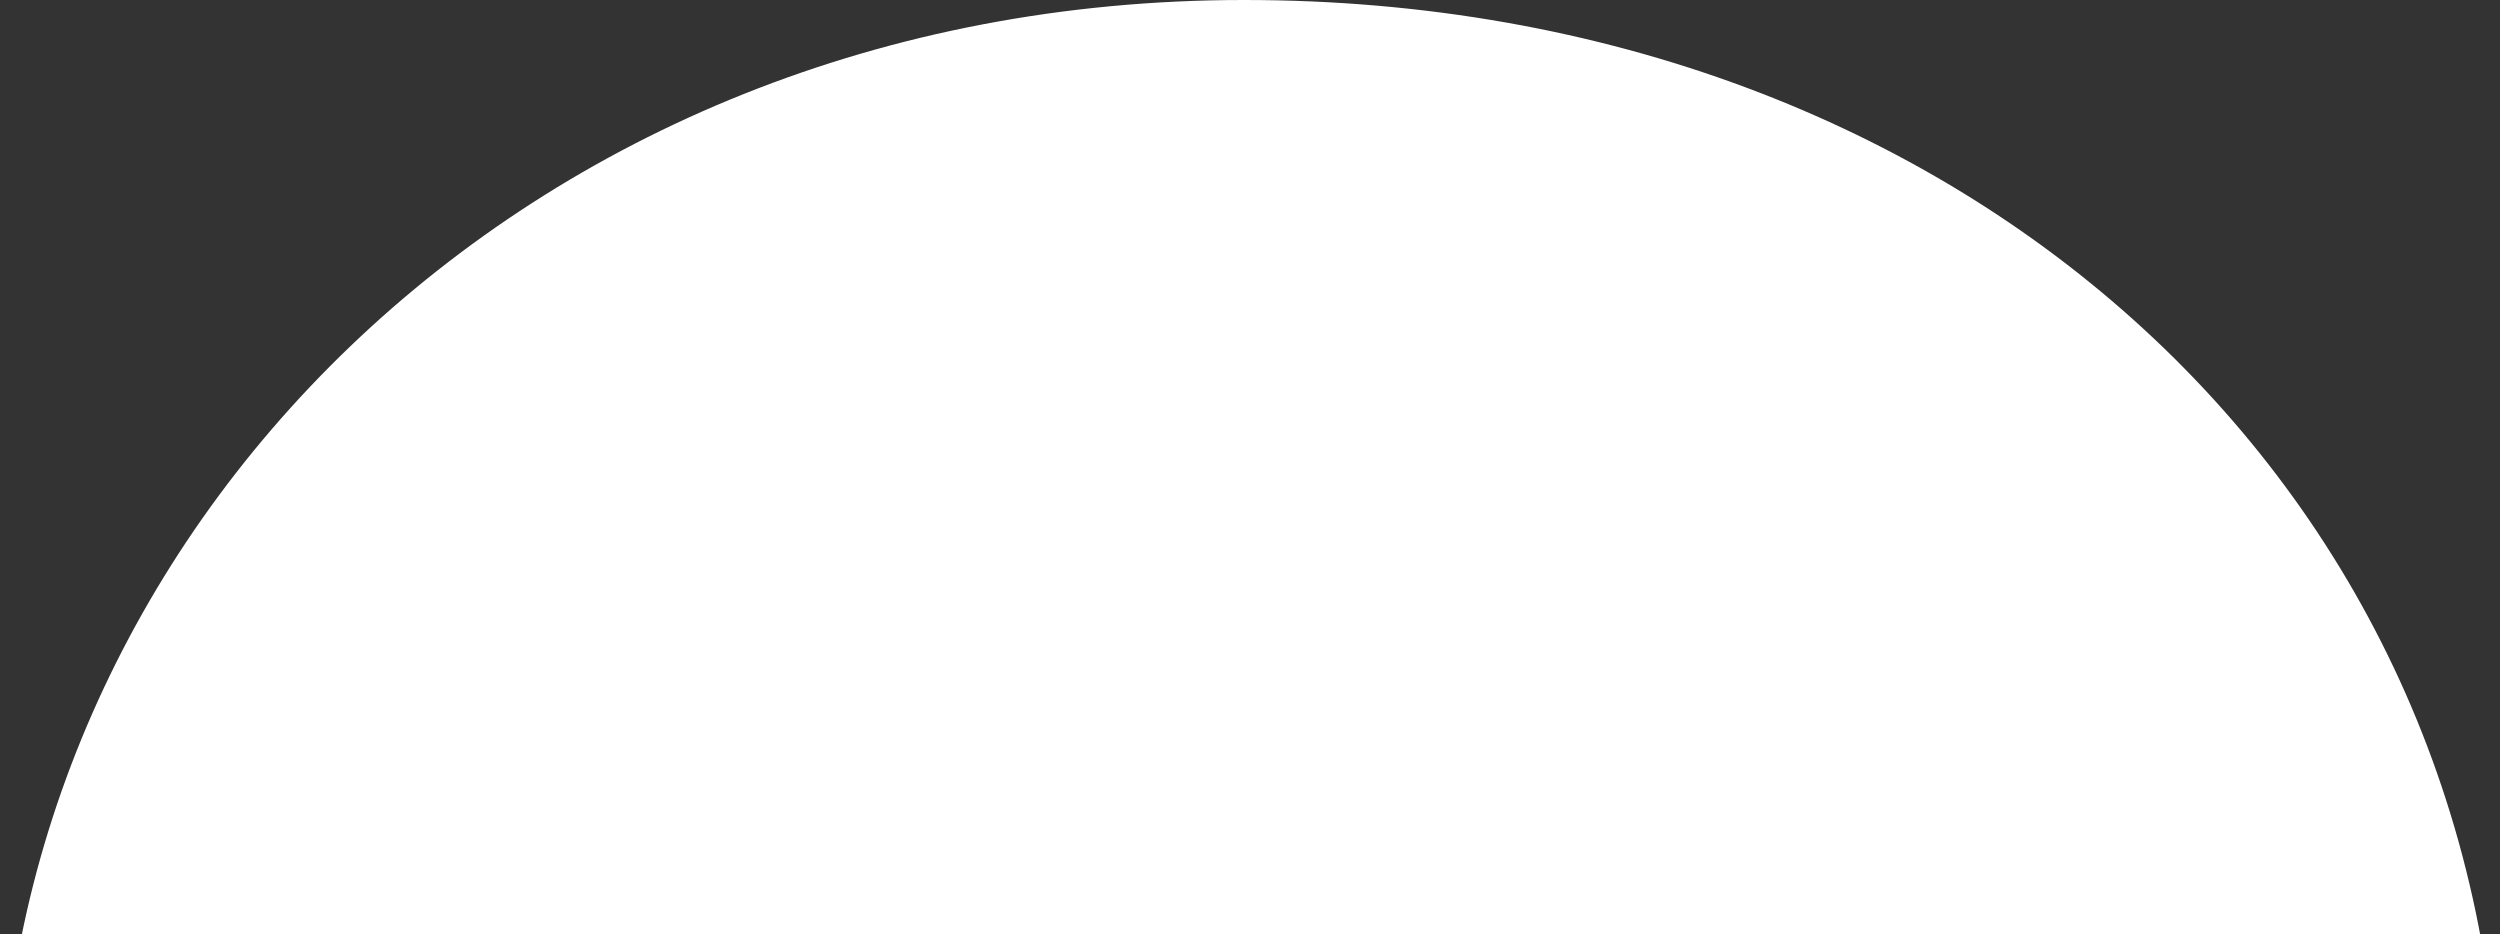 <svg width="190" height="71" viewBox="0 0 190 71" fill="none" xmlns="http://www.w3.org/2000/svg">
<rect x="0" y="0" width="190" height="71" fill="#333333" stroke="none"/>
<path d="M190 87.385C190 127.2 149.622 142 94.543 142C39.465 142 0 127.2 0 87.385C0 41.071 39.465 0 94.543 0C149.622 0 190 37.575 190 87.385Z" fill="white"/>
</svg>
